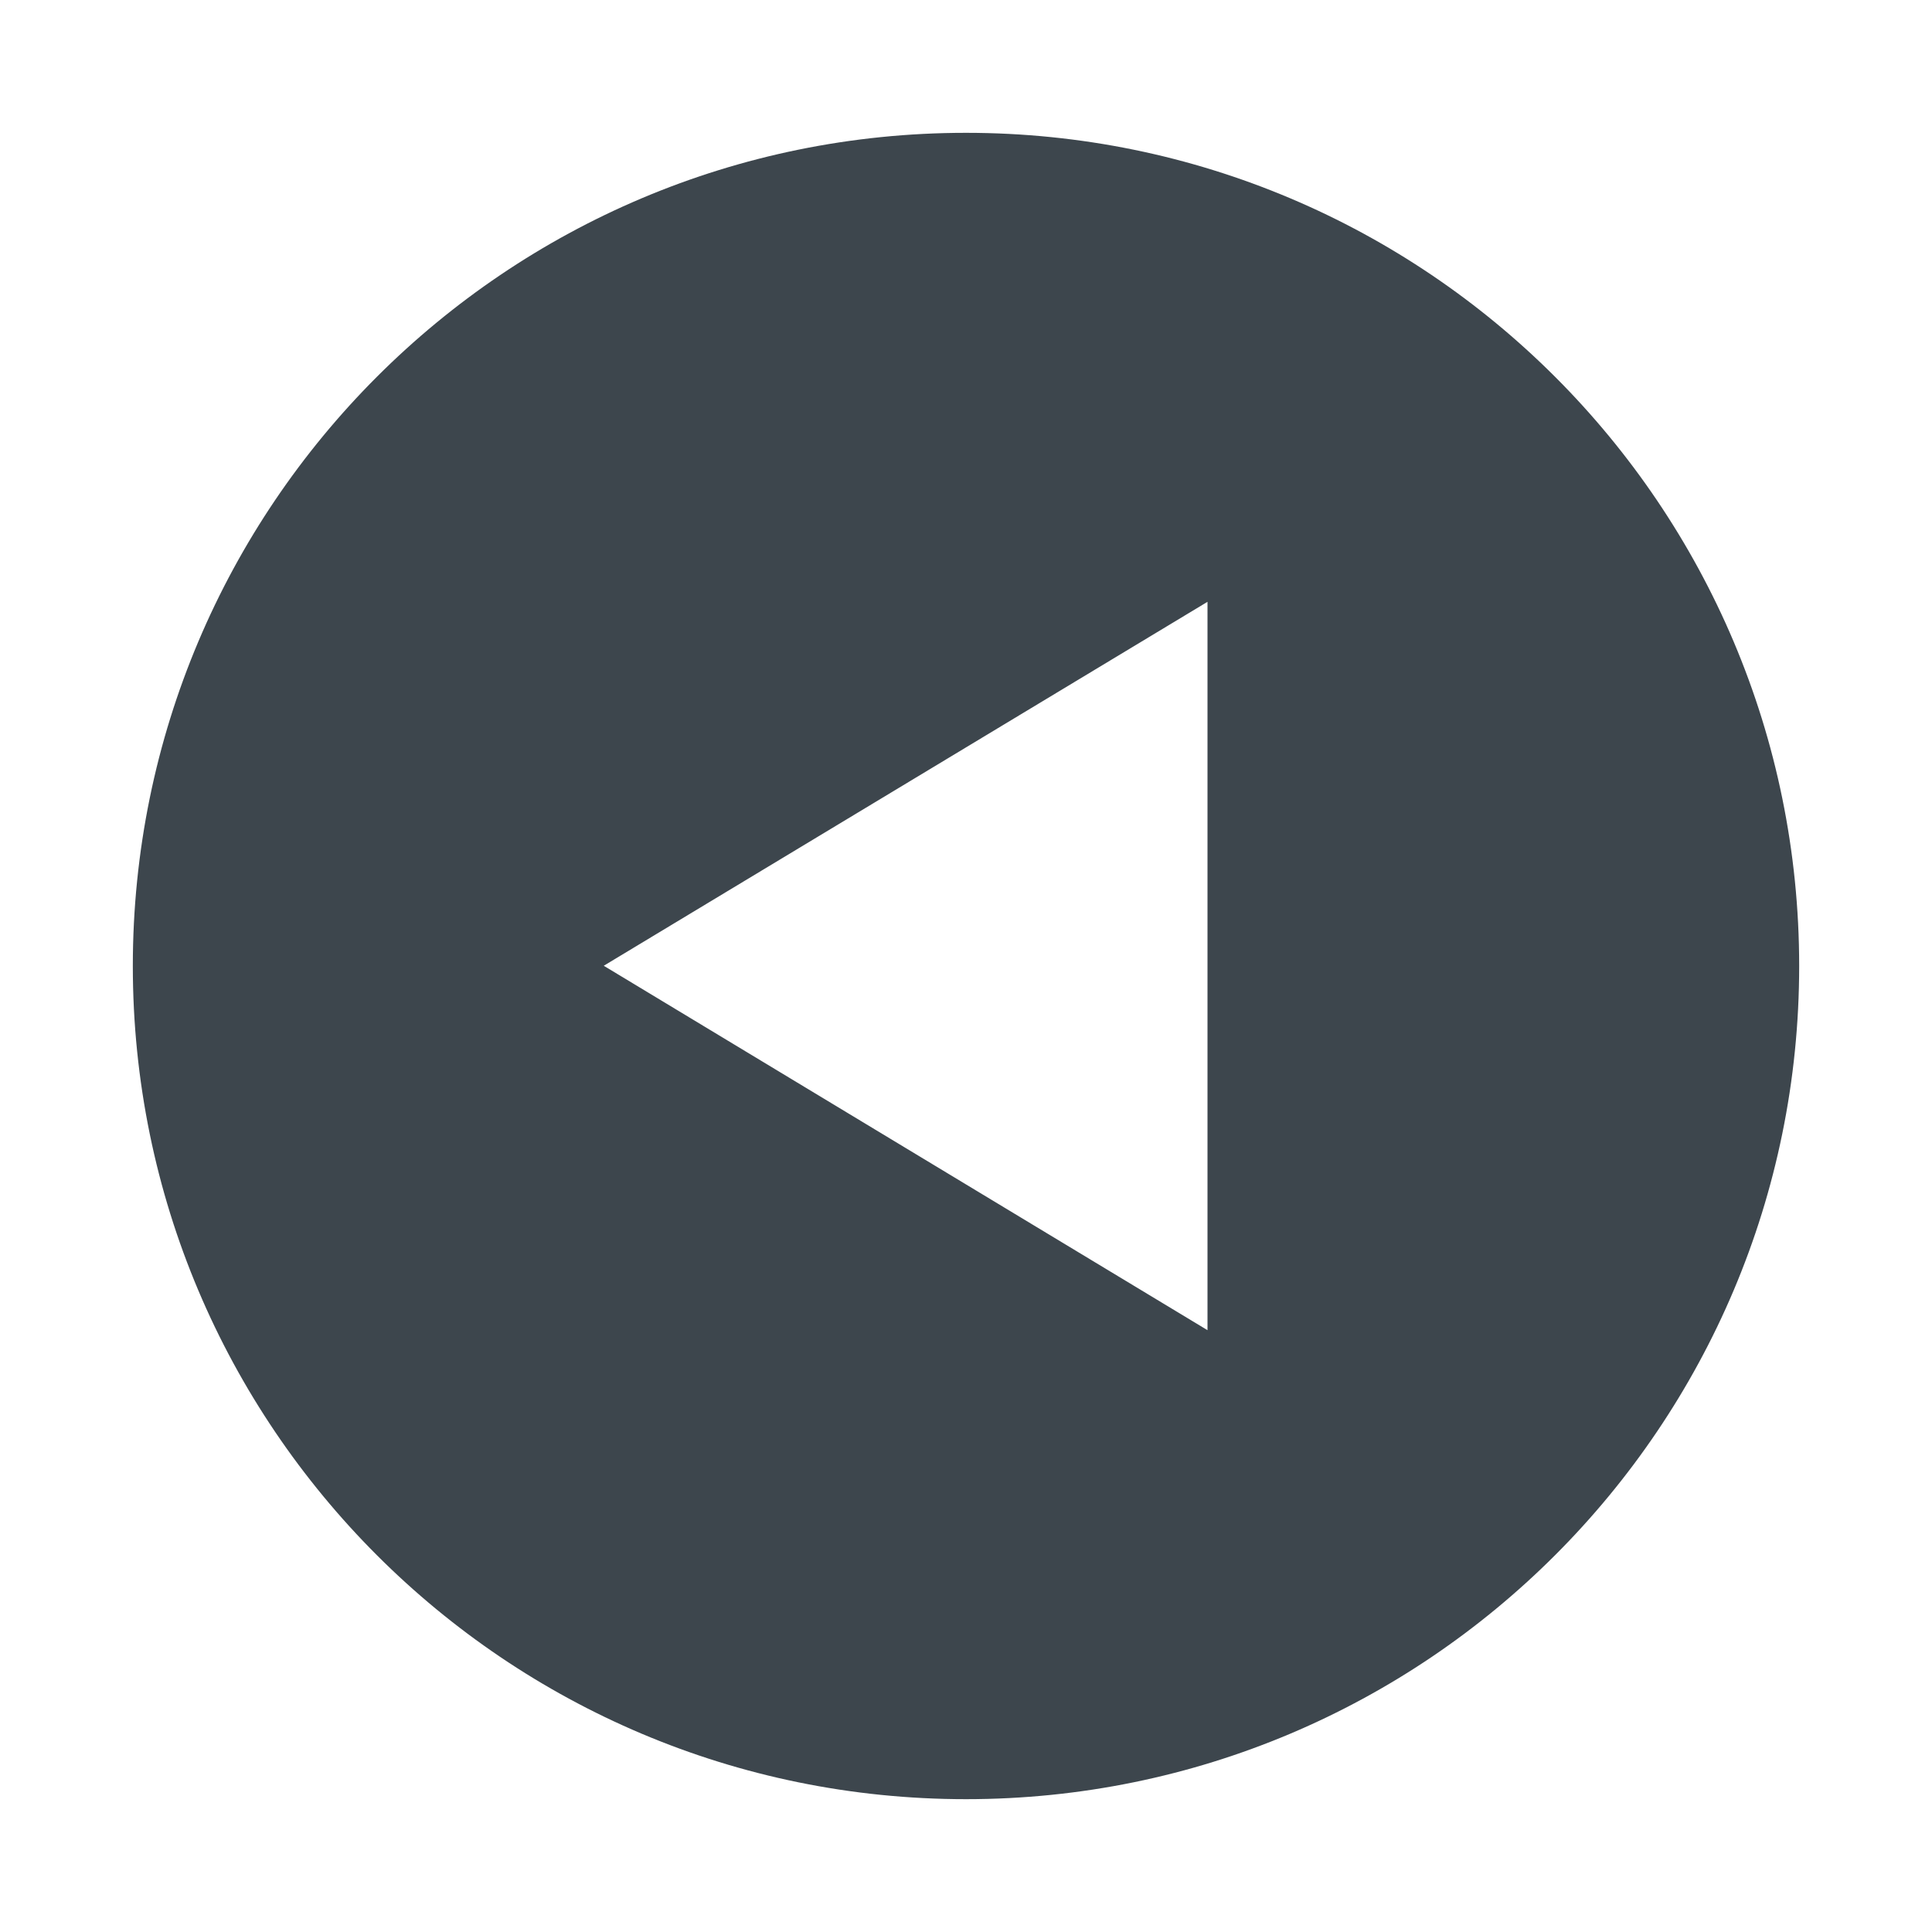 <?xml version="1.0" encoding="utf-8"?>
<!-- Generator: Adobe Illustrator 16.0.4, SVG Export Plug-In . SVG Version: 6.00 Build 0)  -->
<!DOCTYPE svg PUBLIC "-//W3C//DTD SVG 1.1//EN" "http://www.w3.org/Graphics/SVG/1.1/DTD/svg11.dtd">
<svg version="1.1" id="artwork" xmlns="http://www.w3.org/2000/svg" xmlns:xlink="http://www.w3.org/1999/xlink" x="0px" y="0px"
	 width="16px" height="16px" viewBox="0 0 16 16" enable-background="new 0 0 16 16" xml:space="preserve">
<g>
	<path fill="#3D464D" d="M1.1,8c0,3.811,3.089,6.9,6.9,6.9c3.811,0,6.9-3.09,6.9-6.9S11.811,1.1,8,1.1C4.189,1.1,1.1,4.189,1.1,8z
		 M10,11.016L5,7.998l5-3.014V11.016z"/>
</g>
</svg>
